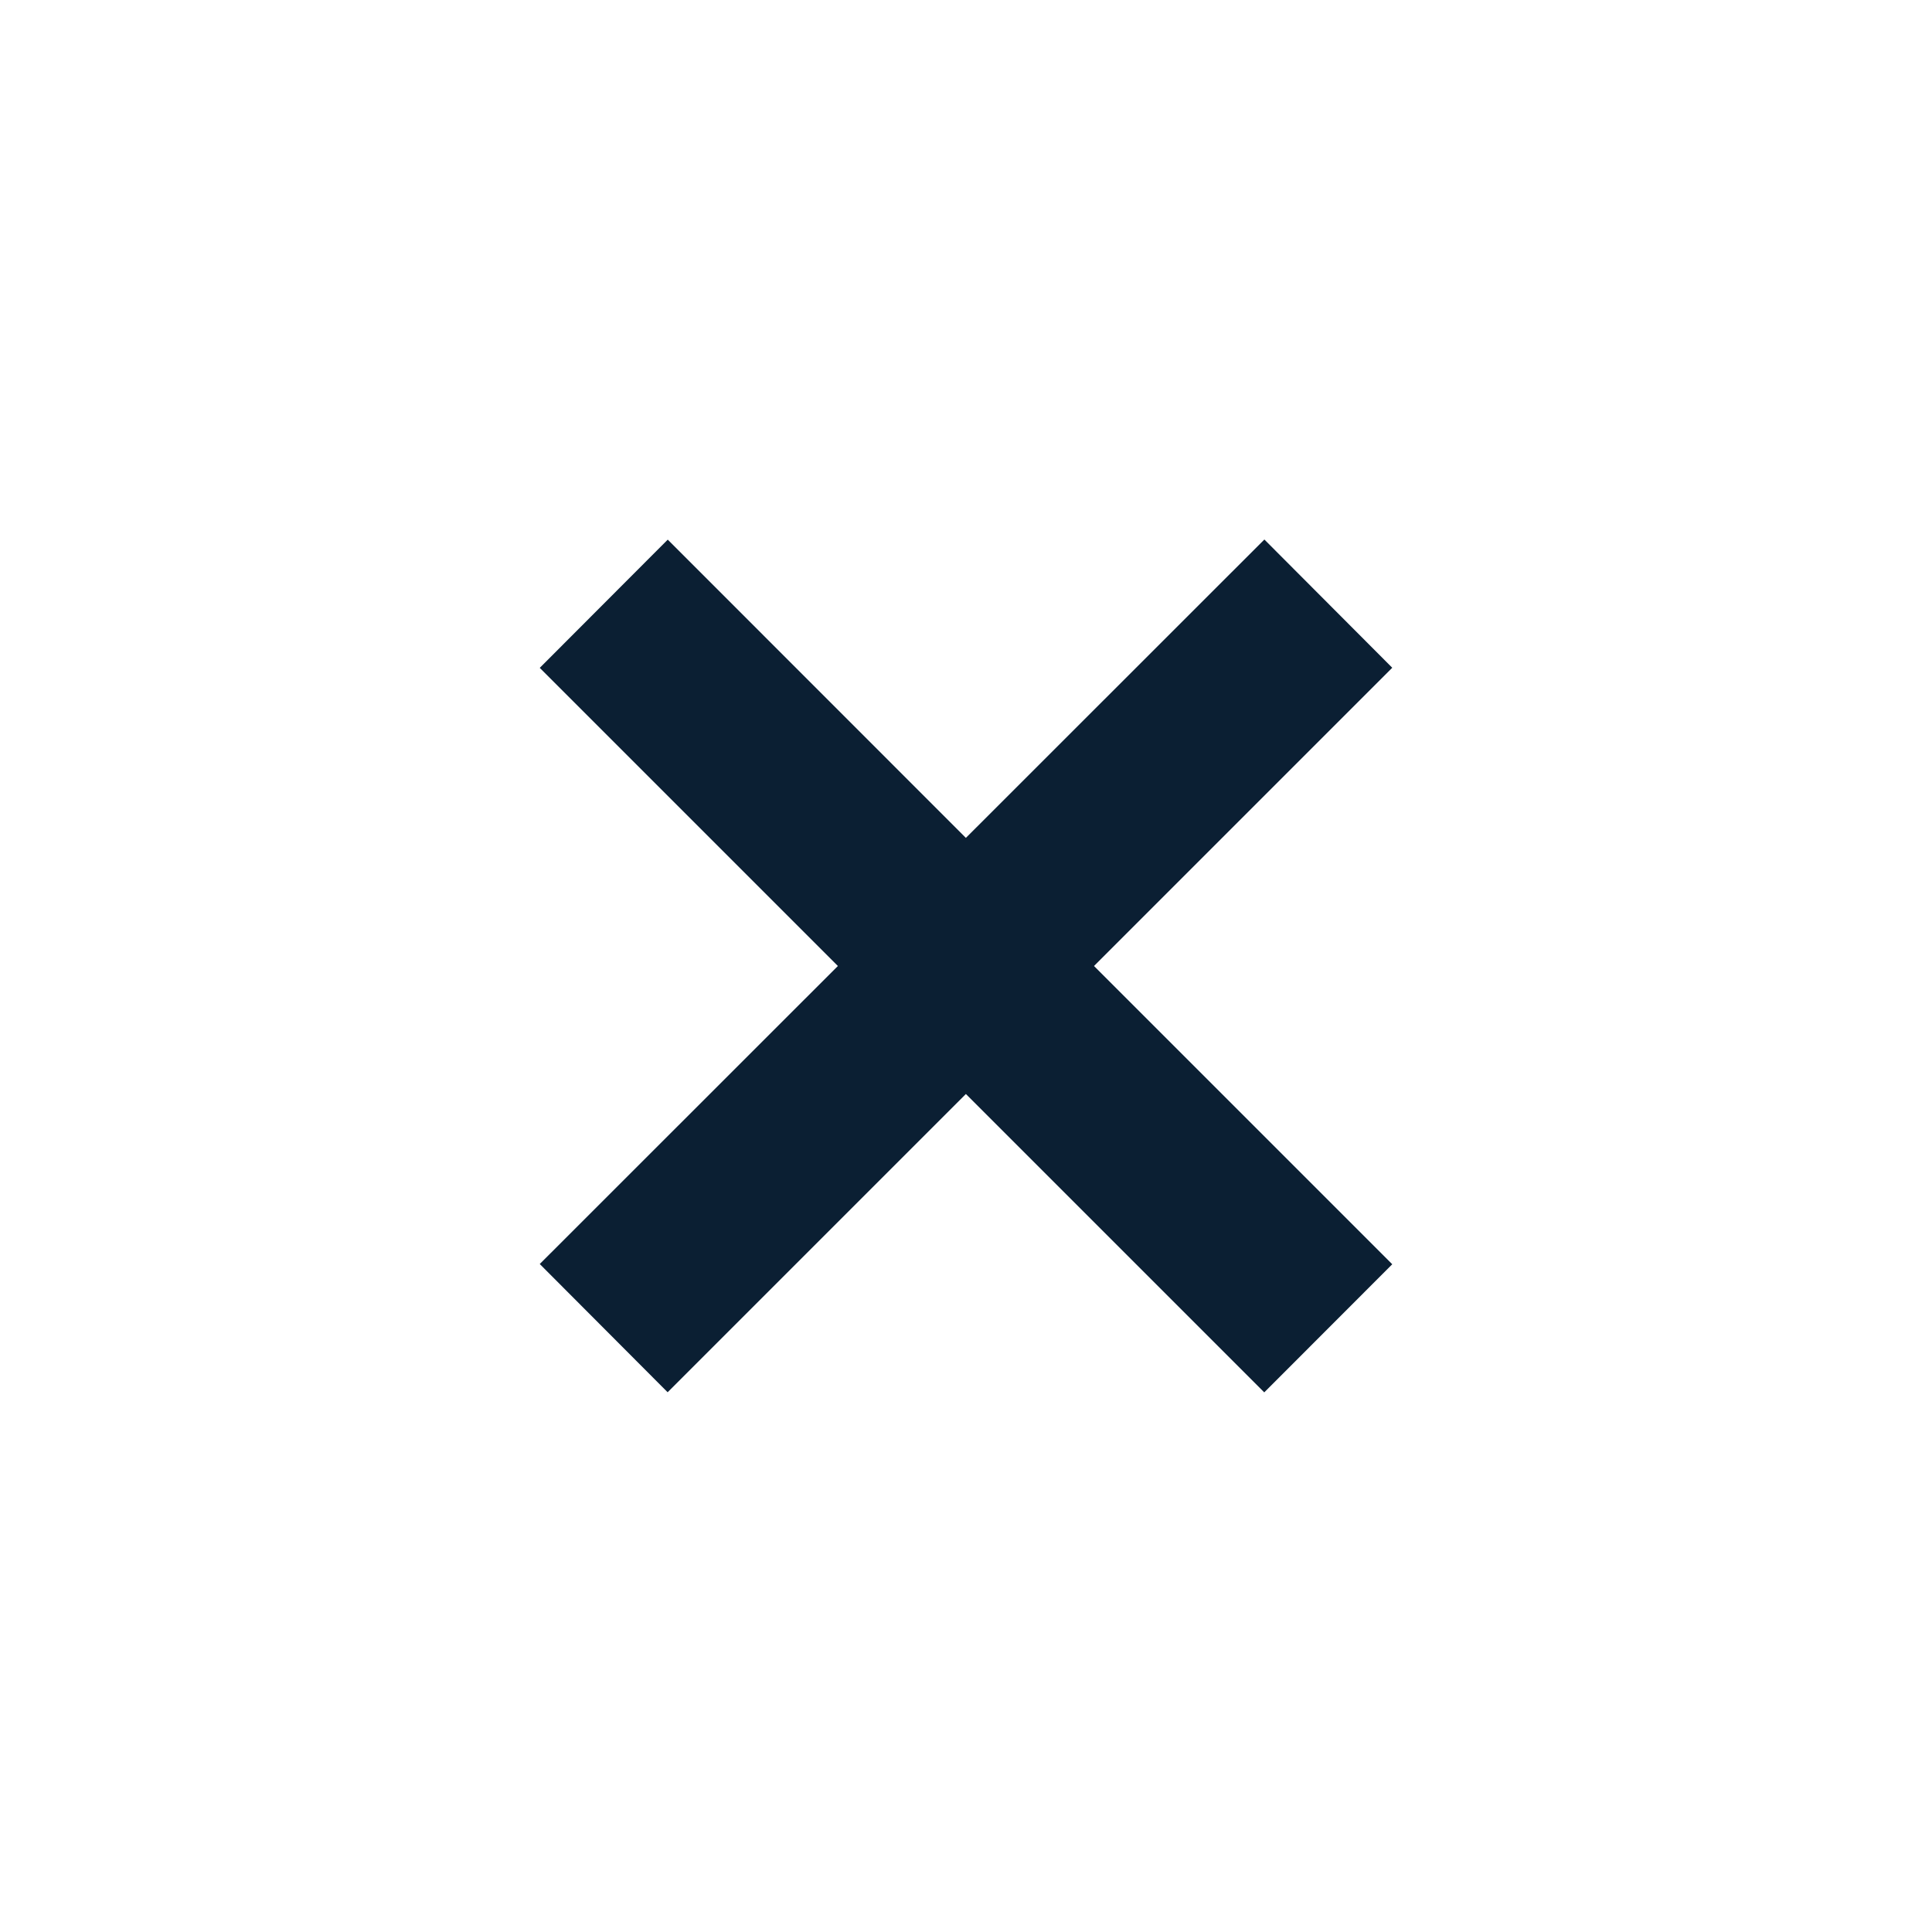 <svg width="16" height="16" viewBox="0 0 16 16" fill="none" xmlns="http://www.w3.org/2000/svg">
<path fill-rule="evenodd" clip-rule="evenodd" d="M7.999 9.06L5.529 11.53L4.47 10.468L6.939 8L4.47 5.531L5.53 4.469L7.999 6.939L10.471 4.468L11.53 5.53L9.06 8L11.53 10.47L10.47 11.531L7.999 9.06Z" fill="#0B1F33"/>
</svg>

